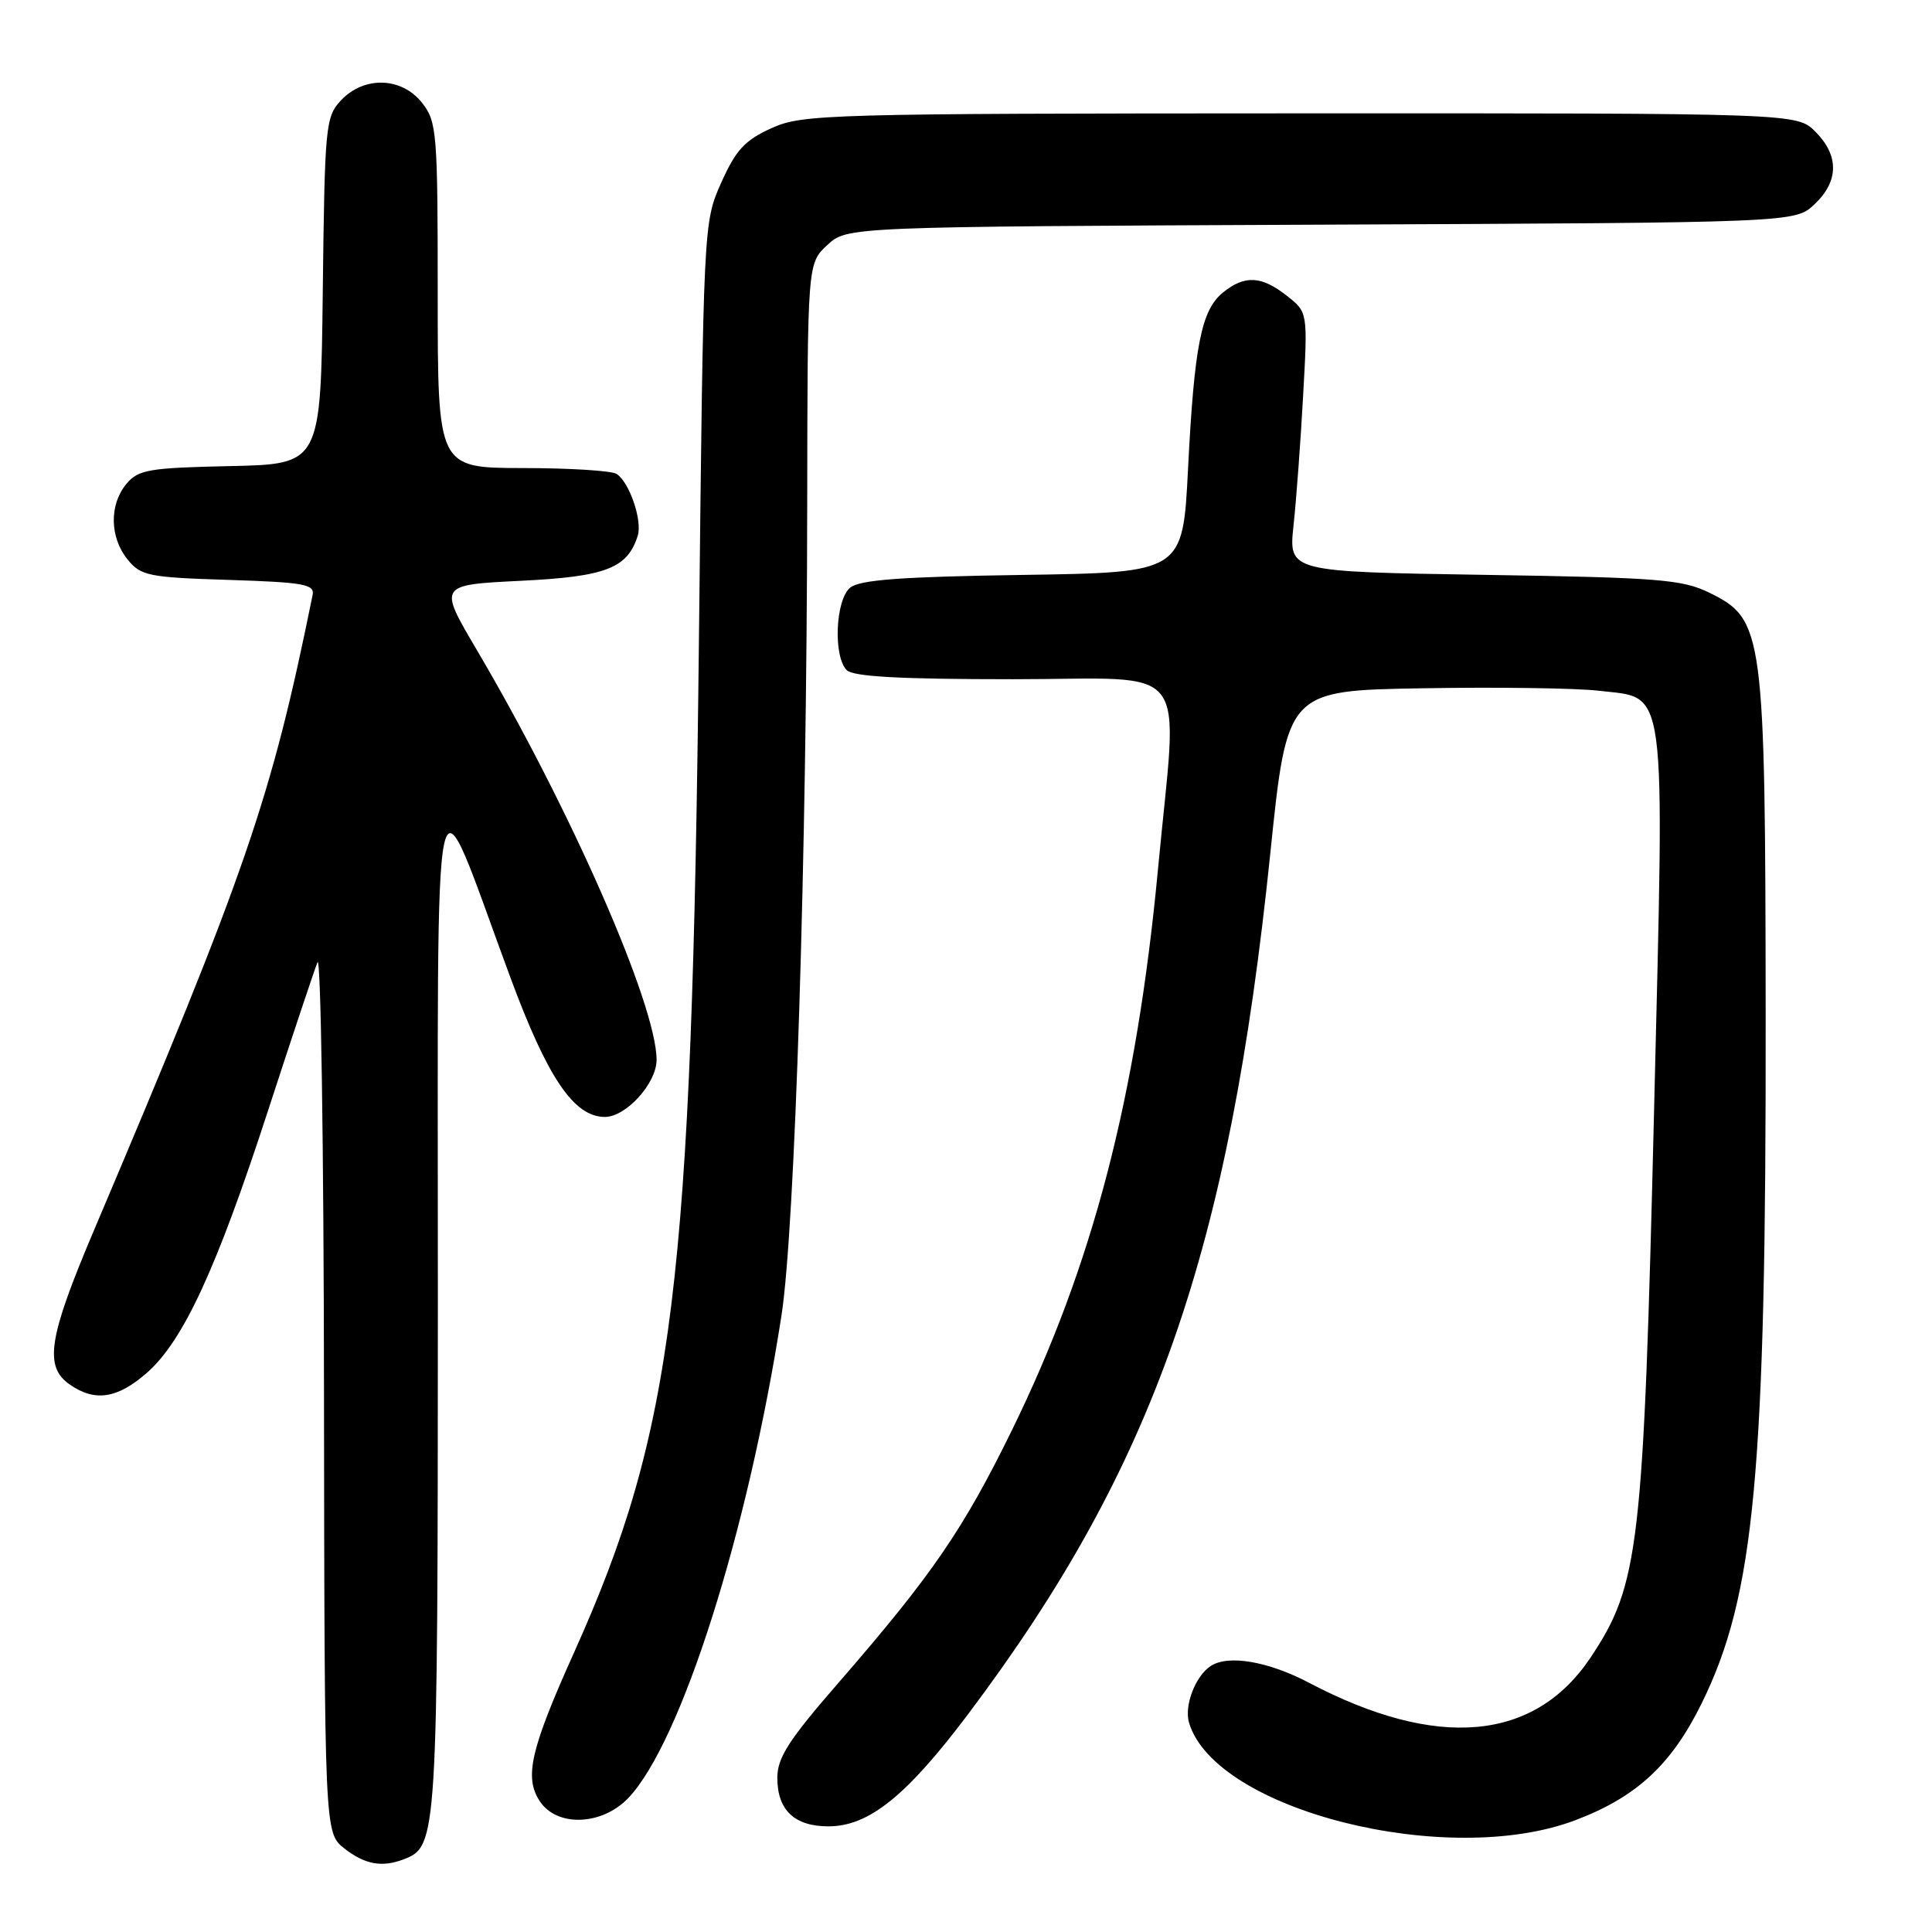 <?xml version="1.0" encoding="UTF-8" standalone="no"?>
<!DOCTYPE svg PUBLIC "-//W3C//DTD SVG 1.1//EN" "http://www.w3.org/Graphics/SVG/1.1/DTD/svg11.dtd" >
<svg xmlns="http://www.w3.org/2000/svg" xmlns:xlink="http://www.w3.org/1999/xlink" version="1.1" viewBox="0 0 256 256">
 <g >
 <path fill="currentColor"
d=" M 53.46 246.38 C 57.96 244.65 58.00 244.02 58.02 172.80 C 58.04 96.40 57.04 100.94 67.62 129.50 C 72.56 142.85 76.05 148.00 80.15 148.00 C 82.96 148.00 87.00 143.54 87.00 140.44 C 87.00 133.17 75.57 107.12 63.11 86.00 C 58.10 77.50 58.10 77.50 68.99 76.96 C 80.28 76.41 83.13 75.31 84.50 71.00 C 85.14 68.97 83.40 63.88 81.69 62.79 C 81.03 62.37 75.44 62.02 69.25 62.02 C 58.00 62.00 58.00 62.00 58.00 39.13 C 58.00 17.52 57.89 16.13 55.93 13.63 C 53.23 10.20 48.25 10.04 45.19 13.29 C 43.13 15.49 43.03 16.61 42.77 38.54 C 42.50 61.50 42.50 61.50 30.50 61.76 C 19.71 61.99 18.32 62.23 16.75 64.12 C 14.46 66.87 14.53 71.19 16.90 74.13 C 18.66 76.30 19.67 76.51 30.28 76.84 C 40.29 77.16 41.72 77.42 41.42 78.85 C 35.92 105.94 32.72 115.24 12.38 163.19 C 6.42 177.25 5.82 181.06 9.22 183.44 C 12.57 185.79 15.55 185.34 19.48 181.89 C 24.29 177.66 28.70 168.11 35.52 147.15 C 38.68 137.44 41.63 128.60 42.07 127.50 C 42.51 126.40 42.90 151.90 42.93 184.18 C 43.00 242.85 43.00 242.85 45.63 244.93 C 48.34 247.05 50.60 247.47 53.46 246.38 Z  M 208.76 241.18 C 216.86 238.11 221.49 233.82 225.49 225.68 C 232.51 211.42 234.02 195.24 233.96 134.70 C 233.91 83.55 233.71 82.08 226.50 78.54 C 222.91 76.78 219.82 76.53 196.62 76.17 C 170.74 75.76 170.74 75.76 171.40 69.63 C 171.76 66.26 172.34 58.52 172.67 52.44 C 173.29 41.37 173.29 41.37 170.51 39.19 C 167.15 36.54 164.93 36.43 162.06 38.75 C 159.18 41.08 158.25 45.76 157.42 62.13 C 156.73 75.86 156.73 75.86 135.51 76.18 C 119.38 76.42 113.91 76.83 112.65 77.87 C 110.69 79.50 110.39 86.99 112.20 88.80 C 113.06 89.66 119.36 90.00 134.20 90.00 C 158.30 90.00 156.08 87.11 153.45 115.06 C 150.60 145.35 144.82 167.58 134.09 189.50 C 127.65 202.65 123.48 208.73 111.17 222.90 C 104.51 230.55 103.00 232.90 103.00 235.57 C 103.00 239.85 105.27 242.00 109.77 242.00 C 115.13 242.00 120.12 237.98 128.32 227.08 C 152.91 194.36 162.87 165.99 168.33 113.00 C 170.55 91.50 170.55 91.50 188.53 91.20 C 198.41 91.03 208.87 91.18 211.78 91.52 C 220.98 92.62 220.56 89.47 219.18 146.86 C 217.77 205.17 217.21 209.97 210.74 219.66 C 203.32 230.75 190.42 231.90 173.46 222.98 C 168.02 220.12 162.72 219.22 160.40 220.77 C 158.37 222.12 156.88 226.06 157.56 228.29 C 161.05 239.88 191.81 247.62 208.76 241.18 Z  M 83.25 238.25 C 90.24 230.92 99.09 203.07 103.55 174.31 C 105.34 162.82 106.91 113.28 106.96 66.70 C 107.00 34.90 107.00 34.90 109.62 32.47 C 112.25 30.04 112.25 30.04 175.04 29.77 C 237.84 29.50 237.84 29.50 240.42 27.08 C 243.66 24.03 243.71 20.62 240.55 17.45 C 238.09 15.00 238.09 15.00 172.30 15.02 C 109.25 15.04 106.32 15.13 102.21 16.99 C 98.68 18.59 97.50 19.88 95.56 24.22 C 93.21 29.50 93.21 29.50 92.61 85.00 C 91.68 170.24 89.30 189.54 76.05 219.00 C 70.29 231.81 69.44 235.50 71.52 238.66 C 73.78 242.12 79.75 241.91 83.25 238.25 Z "/>
</g>
</svg>